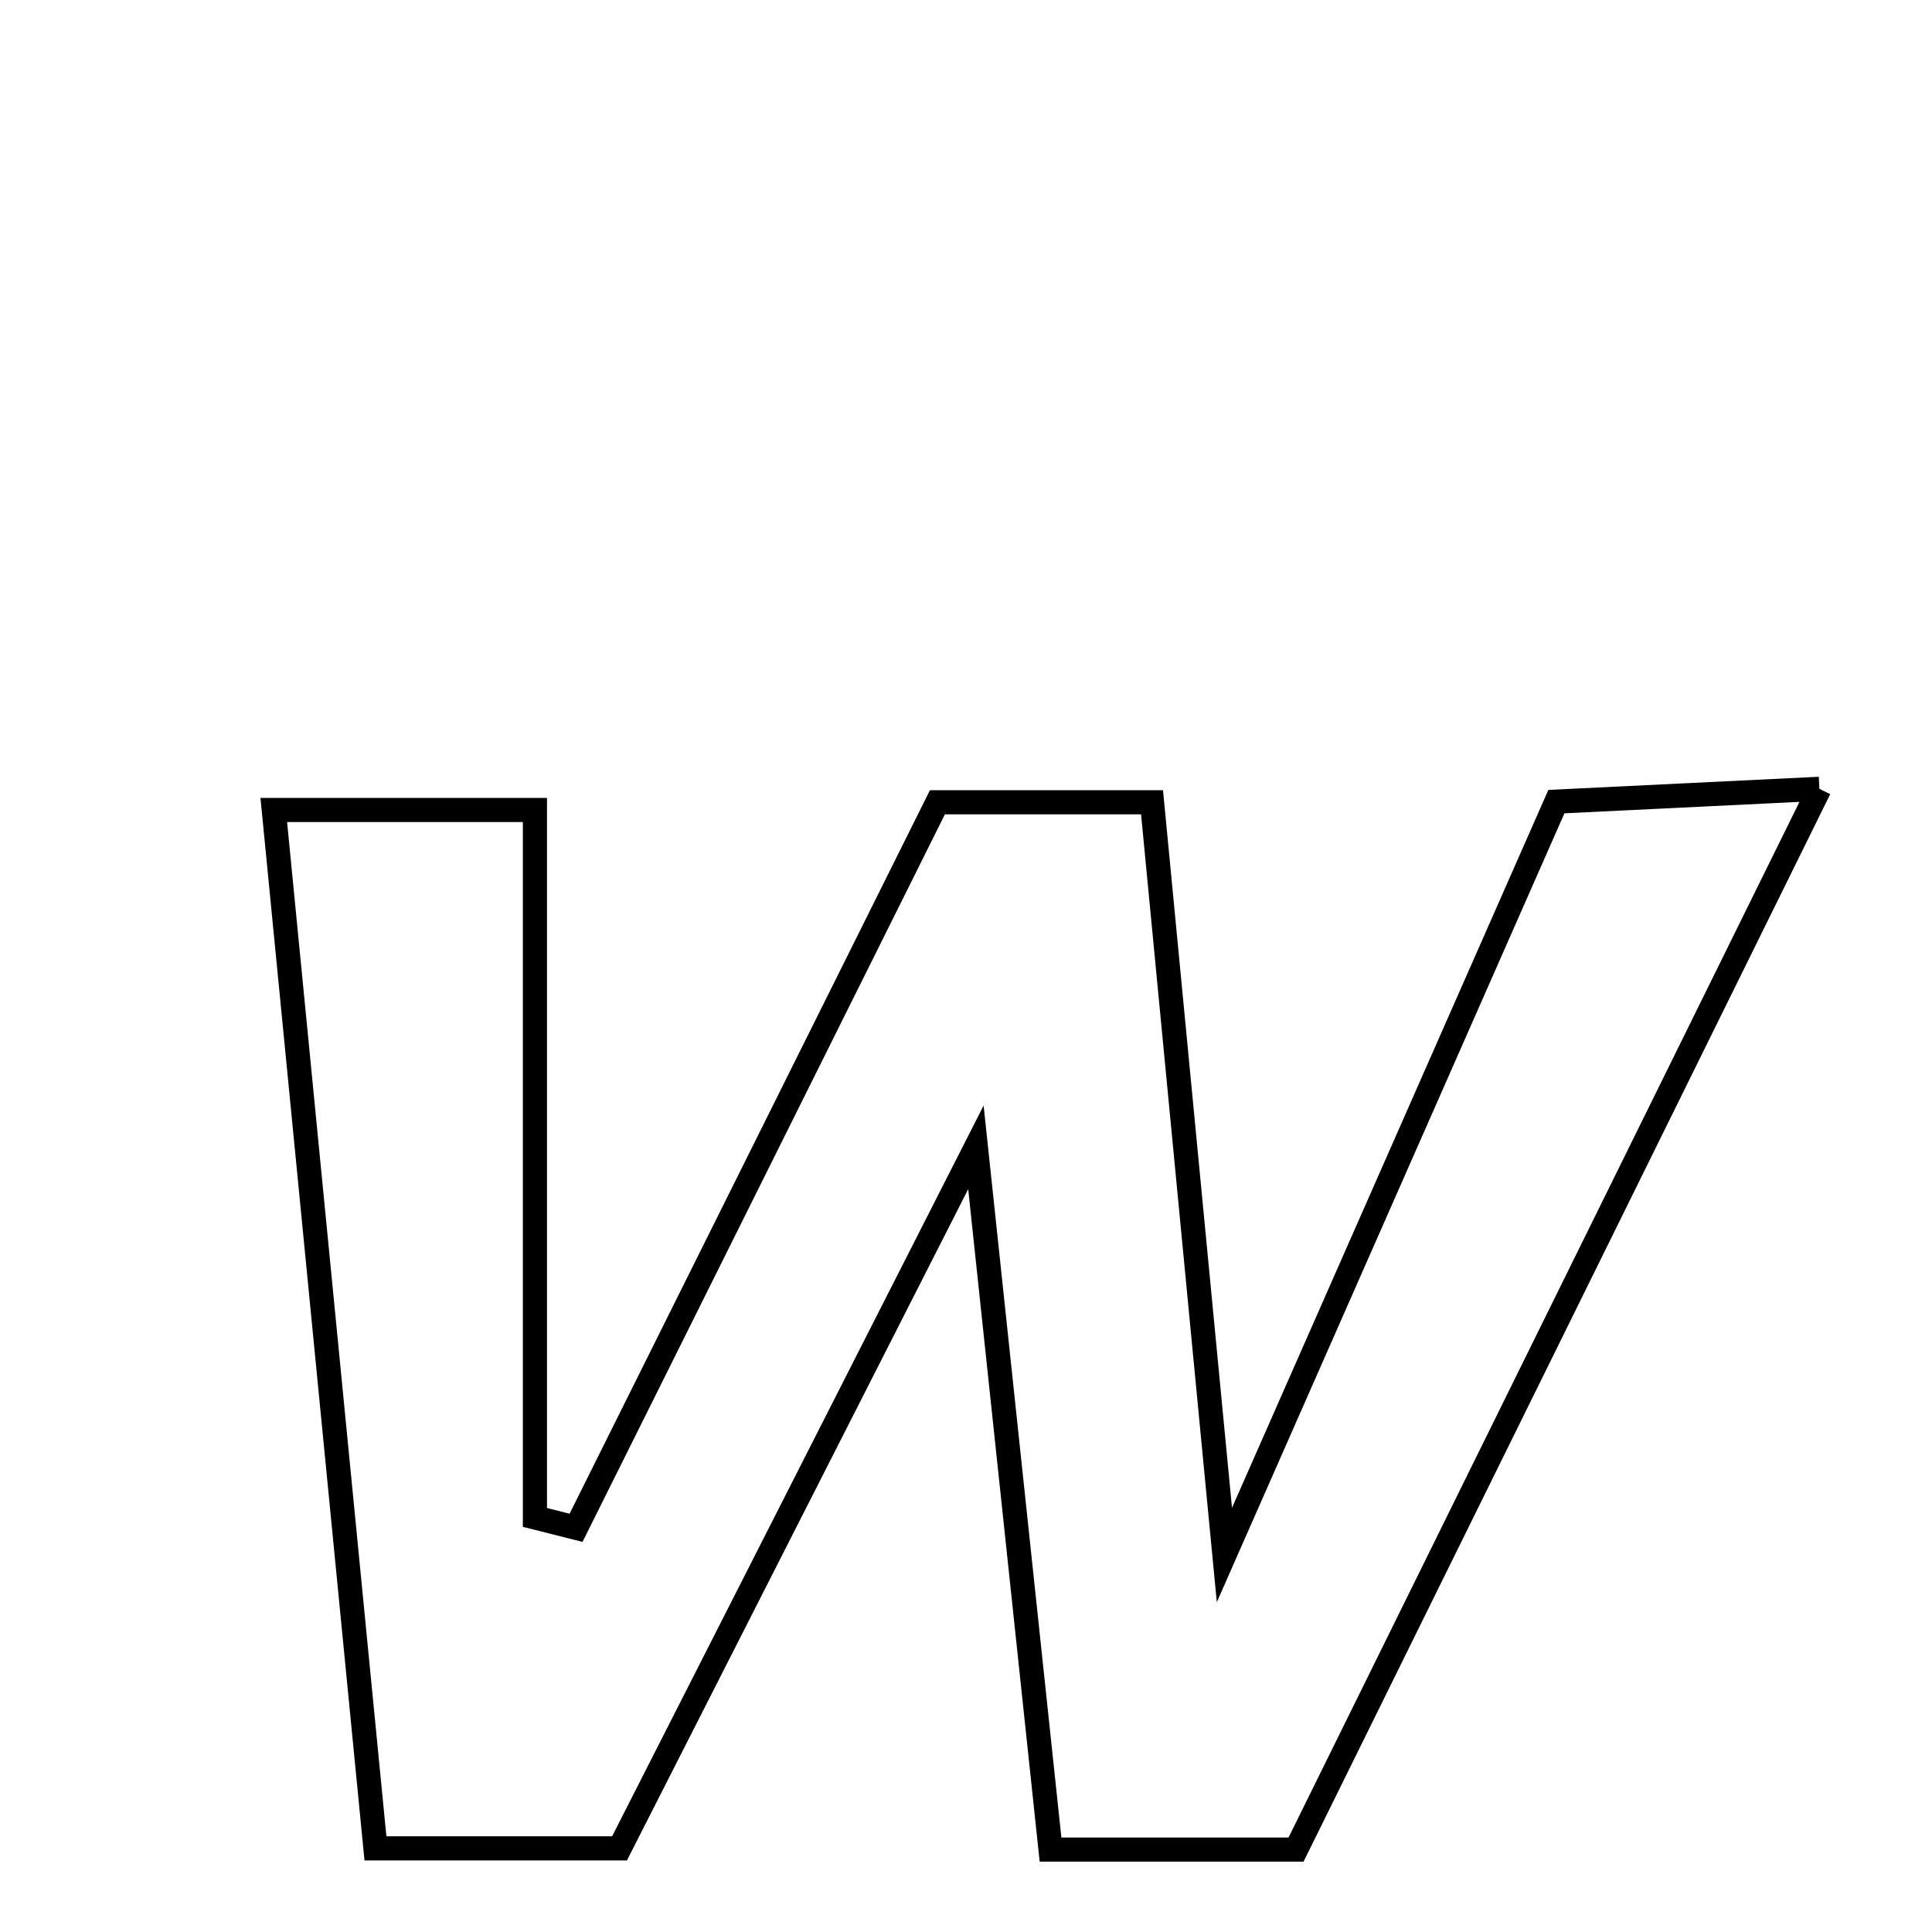 <svg xmlns="http://www.w3.org/2000/svg" viewBox="0.0 0.0 24.0 24.0" height="200px" width="200px"><path fill="none" stroke="black" stroke-width=".3" stroke-opacity="1.0"  filling="0" d="M22.601 9.799 C20.312 14.439 18.2 18.718 16.1 22.976 C15.033 22.976 14.14 22.976 13.05 22.976 C12.751 20.17 12.462 17.45 12.123 14.253 C10.563 17.321 9.174 20.055 7.696 22.961 C6.65 22.961 5.761 22.961 4.664 22.961 C4.245 18.675 3.835 14.489 3.401 10.062 C4.5 10.062 5.432 10.062 6.645 10.062 C6.645 13.013 6.645 15.931 6.645 18.85 C6.816 18.893 6.986 18.936 7.156 18.979 C8.657 15.967 10.157 12.954 11.645 9.966 C12.576 9.966 13.373 9.966 14.311 9.966 C14.599 12.964 14.876 15.851 15.21 19.317 C16.717 15.899 17.995 12.996 19.334 9.958 C20.239 9.914 21.129 9.871 22.601 9.799"></path></svg>